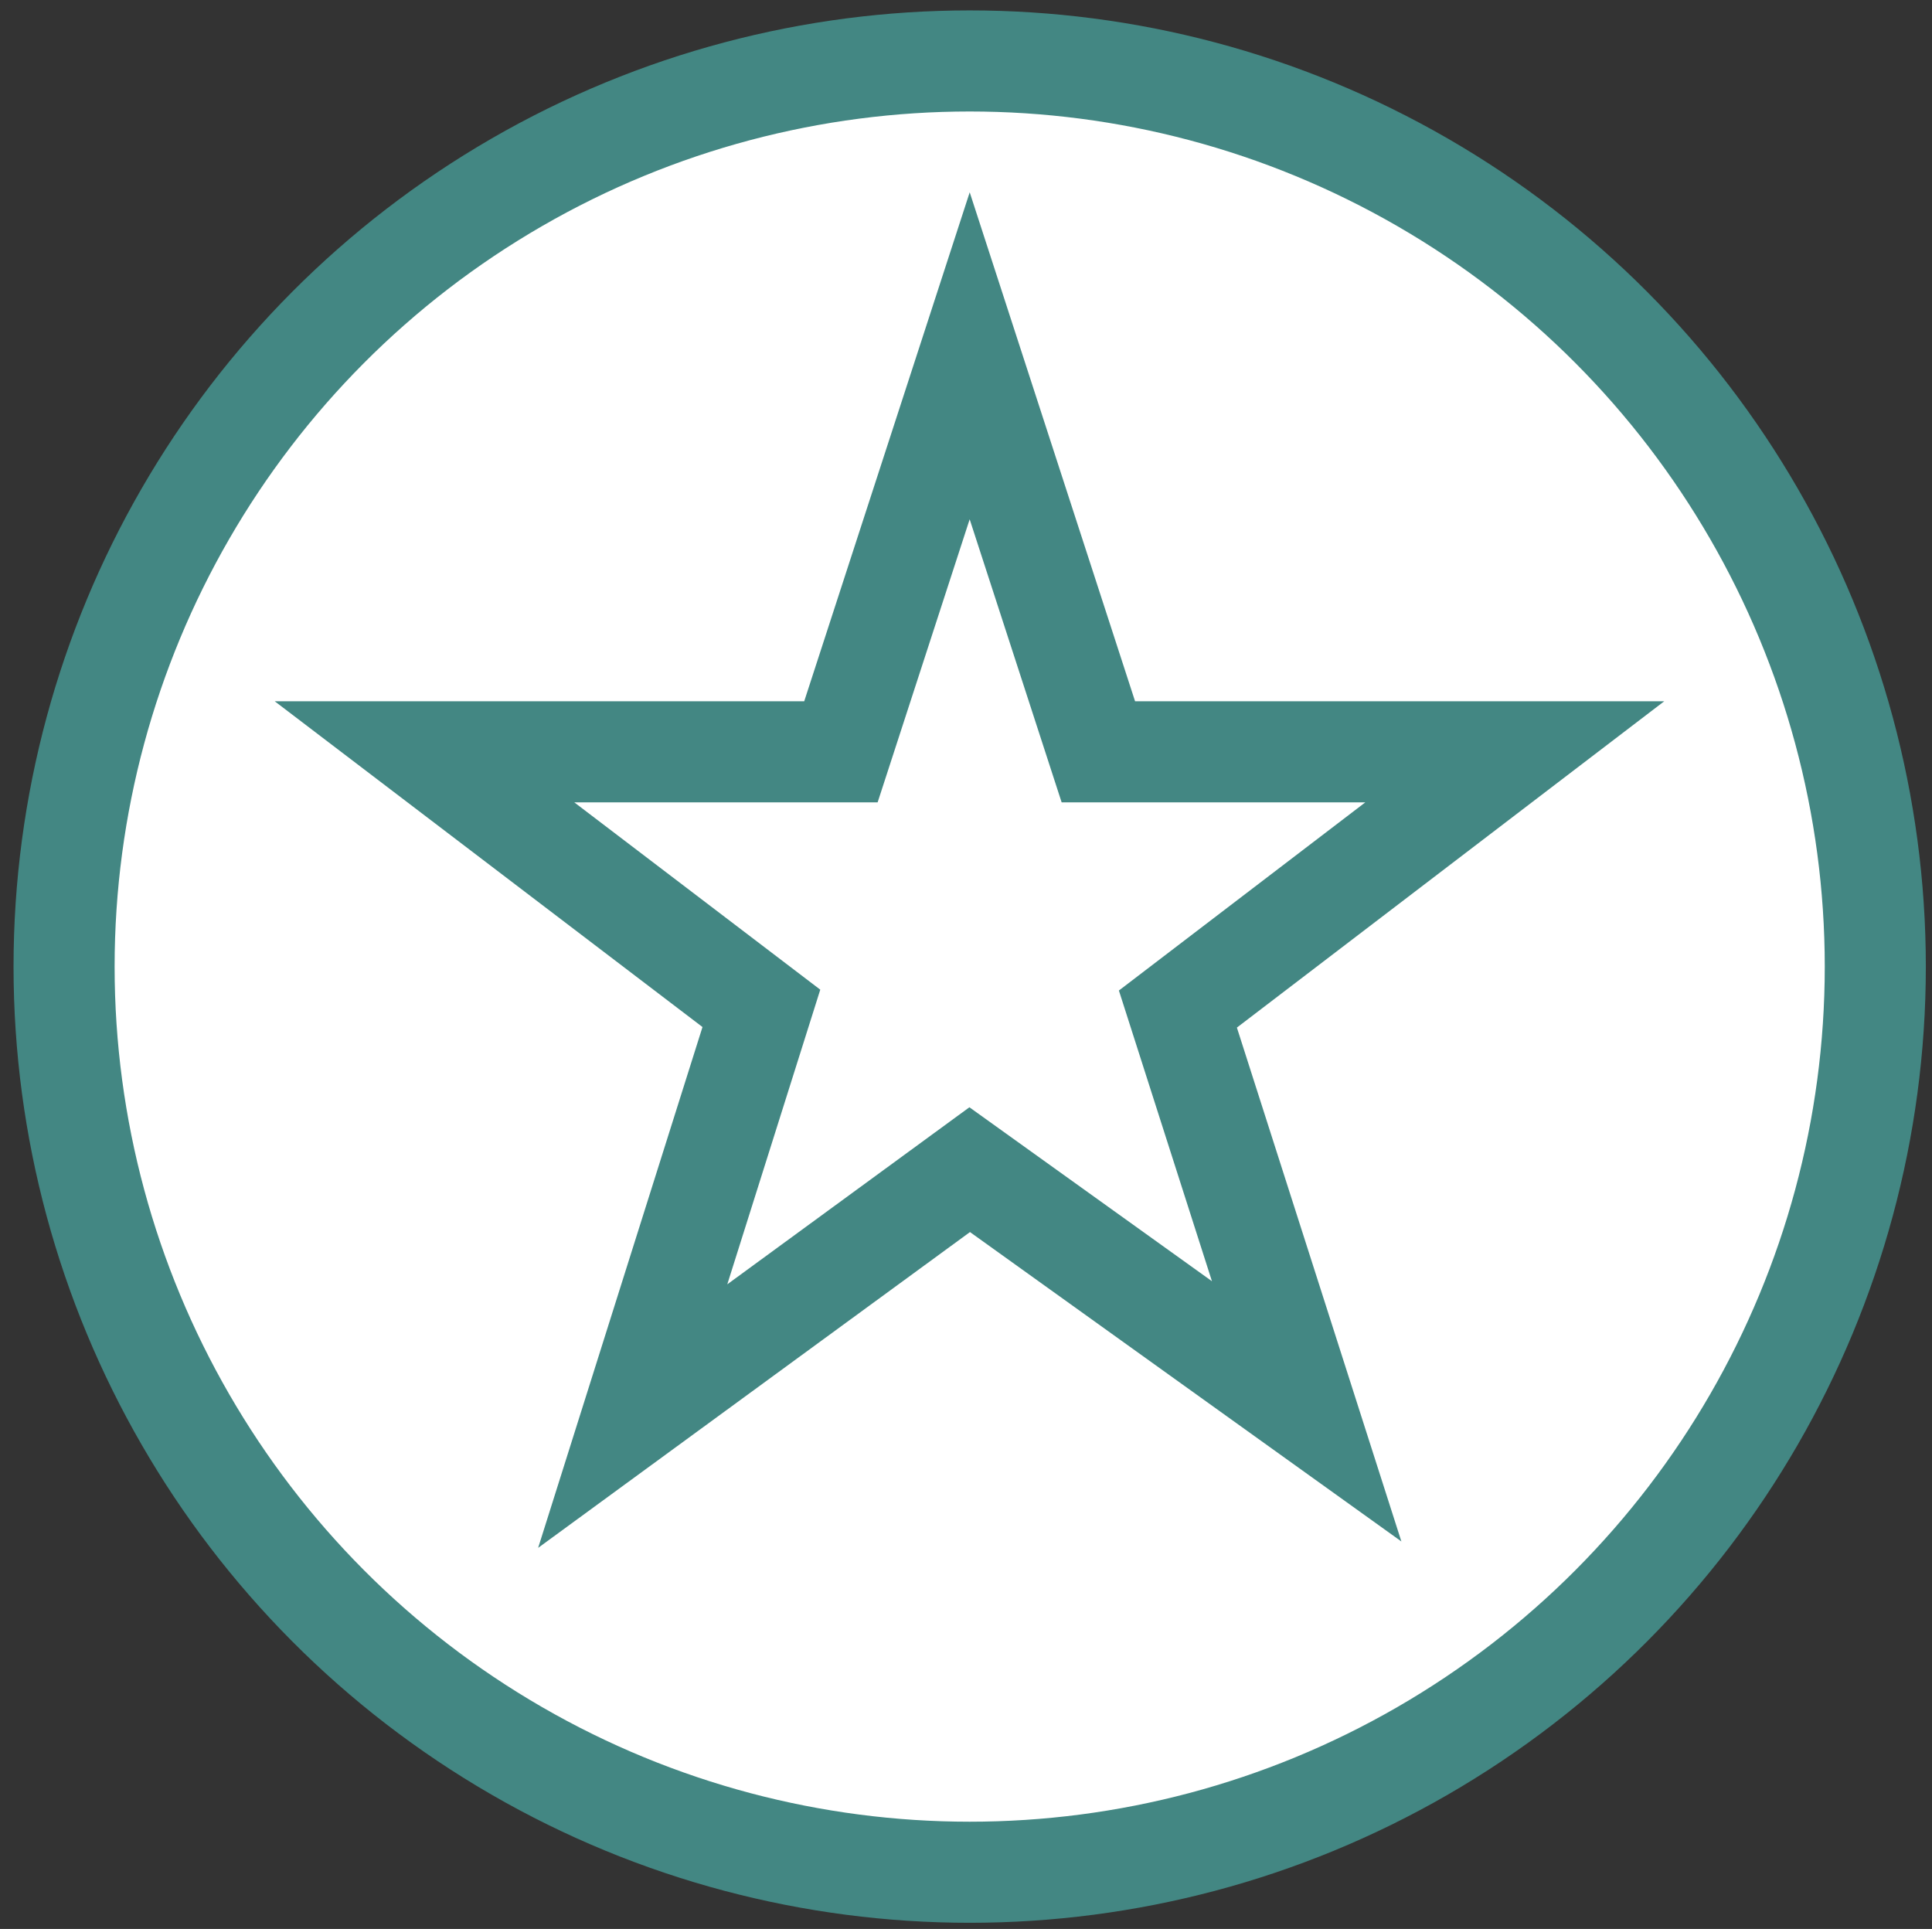 <?xml version="1.0" encoding="utf-8"?>
<!-- Generator: Adobe Illustrator 16.0.2, SVG Export Plug-In . SVG Version: 6.00 Build 0)  -->
<!DOCTYPE svg PUBLIC "-//W3C//DTD SVG 1.1//EN" "http://www.w3.org/Graphics/SVG/1.1/DTD/svg11.dtd">
<svg version="1.1" id="Layer_1" xmlns="http://www.w3.org/2000/svg" xmlns:xlink="http://www.w3.org/1999/xlink" x="0px" y="0px"
	 width="19.115px" height="19.084px" viewBox="0 0 19.115 19.084" enable-background="new 0 0 19.115 19.084" xml:space="preserve">
<rect x="0" y="0" width="19.115" height="19.084" fill="#333333" stroke="none"/>
<g>
	<circle fill="#FFFFFF" stroke="#438783" stroke-miterlimit="10" cx="9.594" cy="9.563" r="8.96"/>
	<polygon fill="#FFFFFF" stroke="#438783" stroke-miterlimit="10" points="9.594,3.52 10.867,7.438 14.987,7.438 11.654,9.983 
		12.928,13.963 9.594,11.572 6.26,14.01 7.533,9.976 4.2,7.438 8.32,7.438 	"/>
</g>
</svg>
